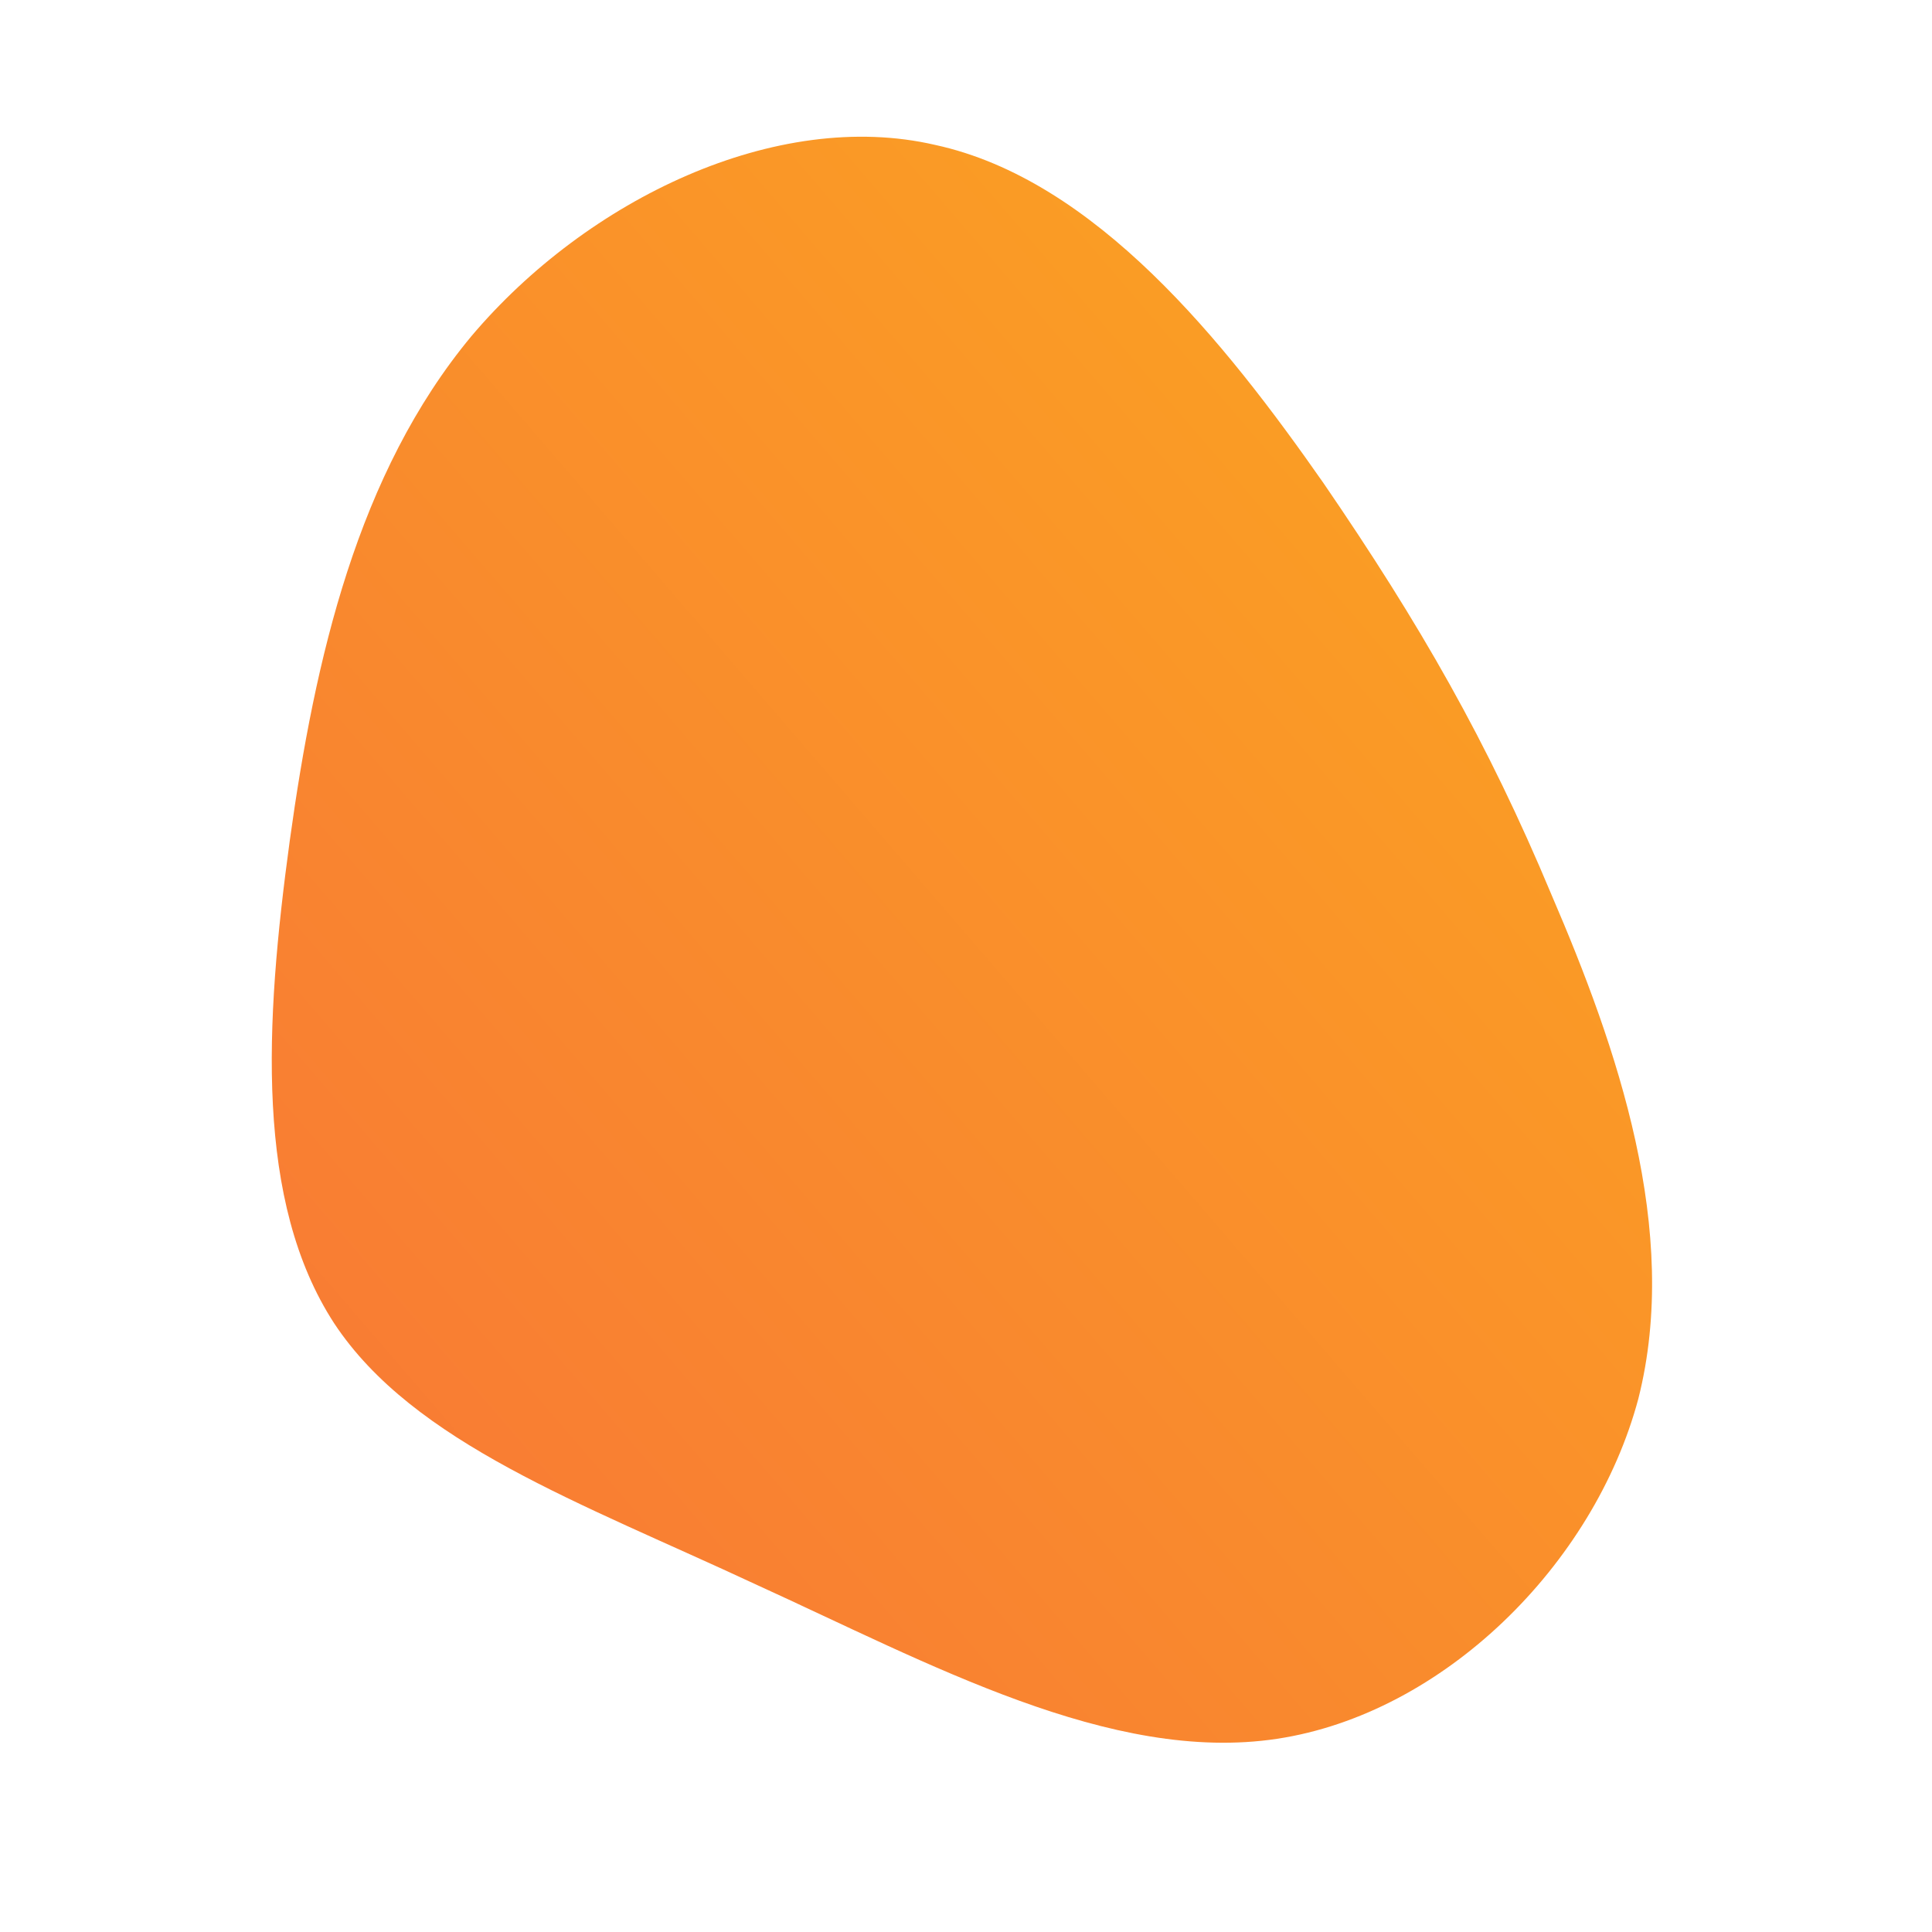 <!--?xml version="1.0" standalone="no"?-->
              <svg id="sw-js-blob-svg" viewBox="0 0 100 100" xmlns="http://www.w3.org/2000/svg" version="1.1">
                    <defs> 
                        <linearGradient id="sw-gradient" x1="0" x2="1" y1="1" y2="0">
                            <stop id="stop1" stop-color="rgba(248, 117, 55, 1)" offset="0%"></stop>
                            <stop id="stop2" stop-color="rgba(251, 168, 31, 1)" offset="100%"></stop>
                        </linearGradient>
                    </defs>
                <path fill="url(#sw-gradient)" d="M18.5,-25C23.5,-17.7,27,-11.6,30.3,-3.7C33.7,4.2,37,13.7,34.8,22.4C32.5,31,24.7,38.7,16.1,40C7.5,41.3,-1.9,36.1,-10.9,32C-19.9,27.8,-28.6,24.7,-32.7,18.5C-36.8,12.2,-36.3,3,-35,-6.5C-33.7,-15.9,-31.5,-25.5,-25.6,-32.6C-19.6,-39.7,-9.8,-44.4,-1.6,-42.5C6.7,-40.7,13.4,-32.3,18.5,-25Z" width="100%" height="100%" transform="translate(50 50)" style="transition: all 0.3s ease 0s;" stroke-width="0"></path>
              </svg>